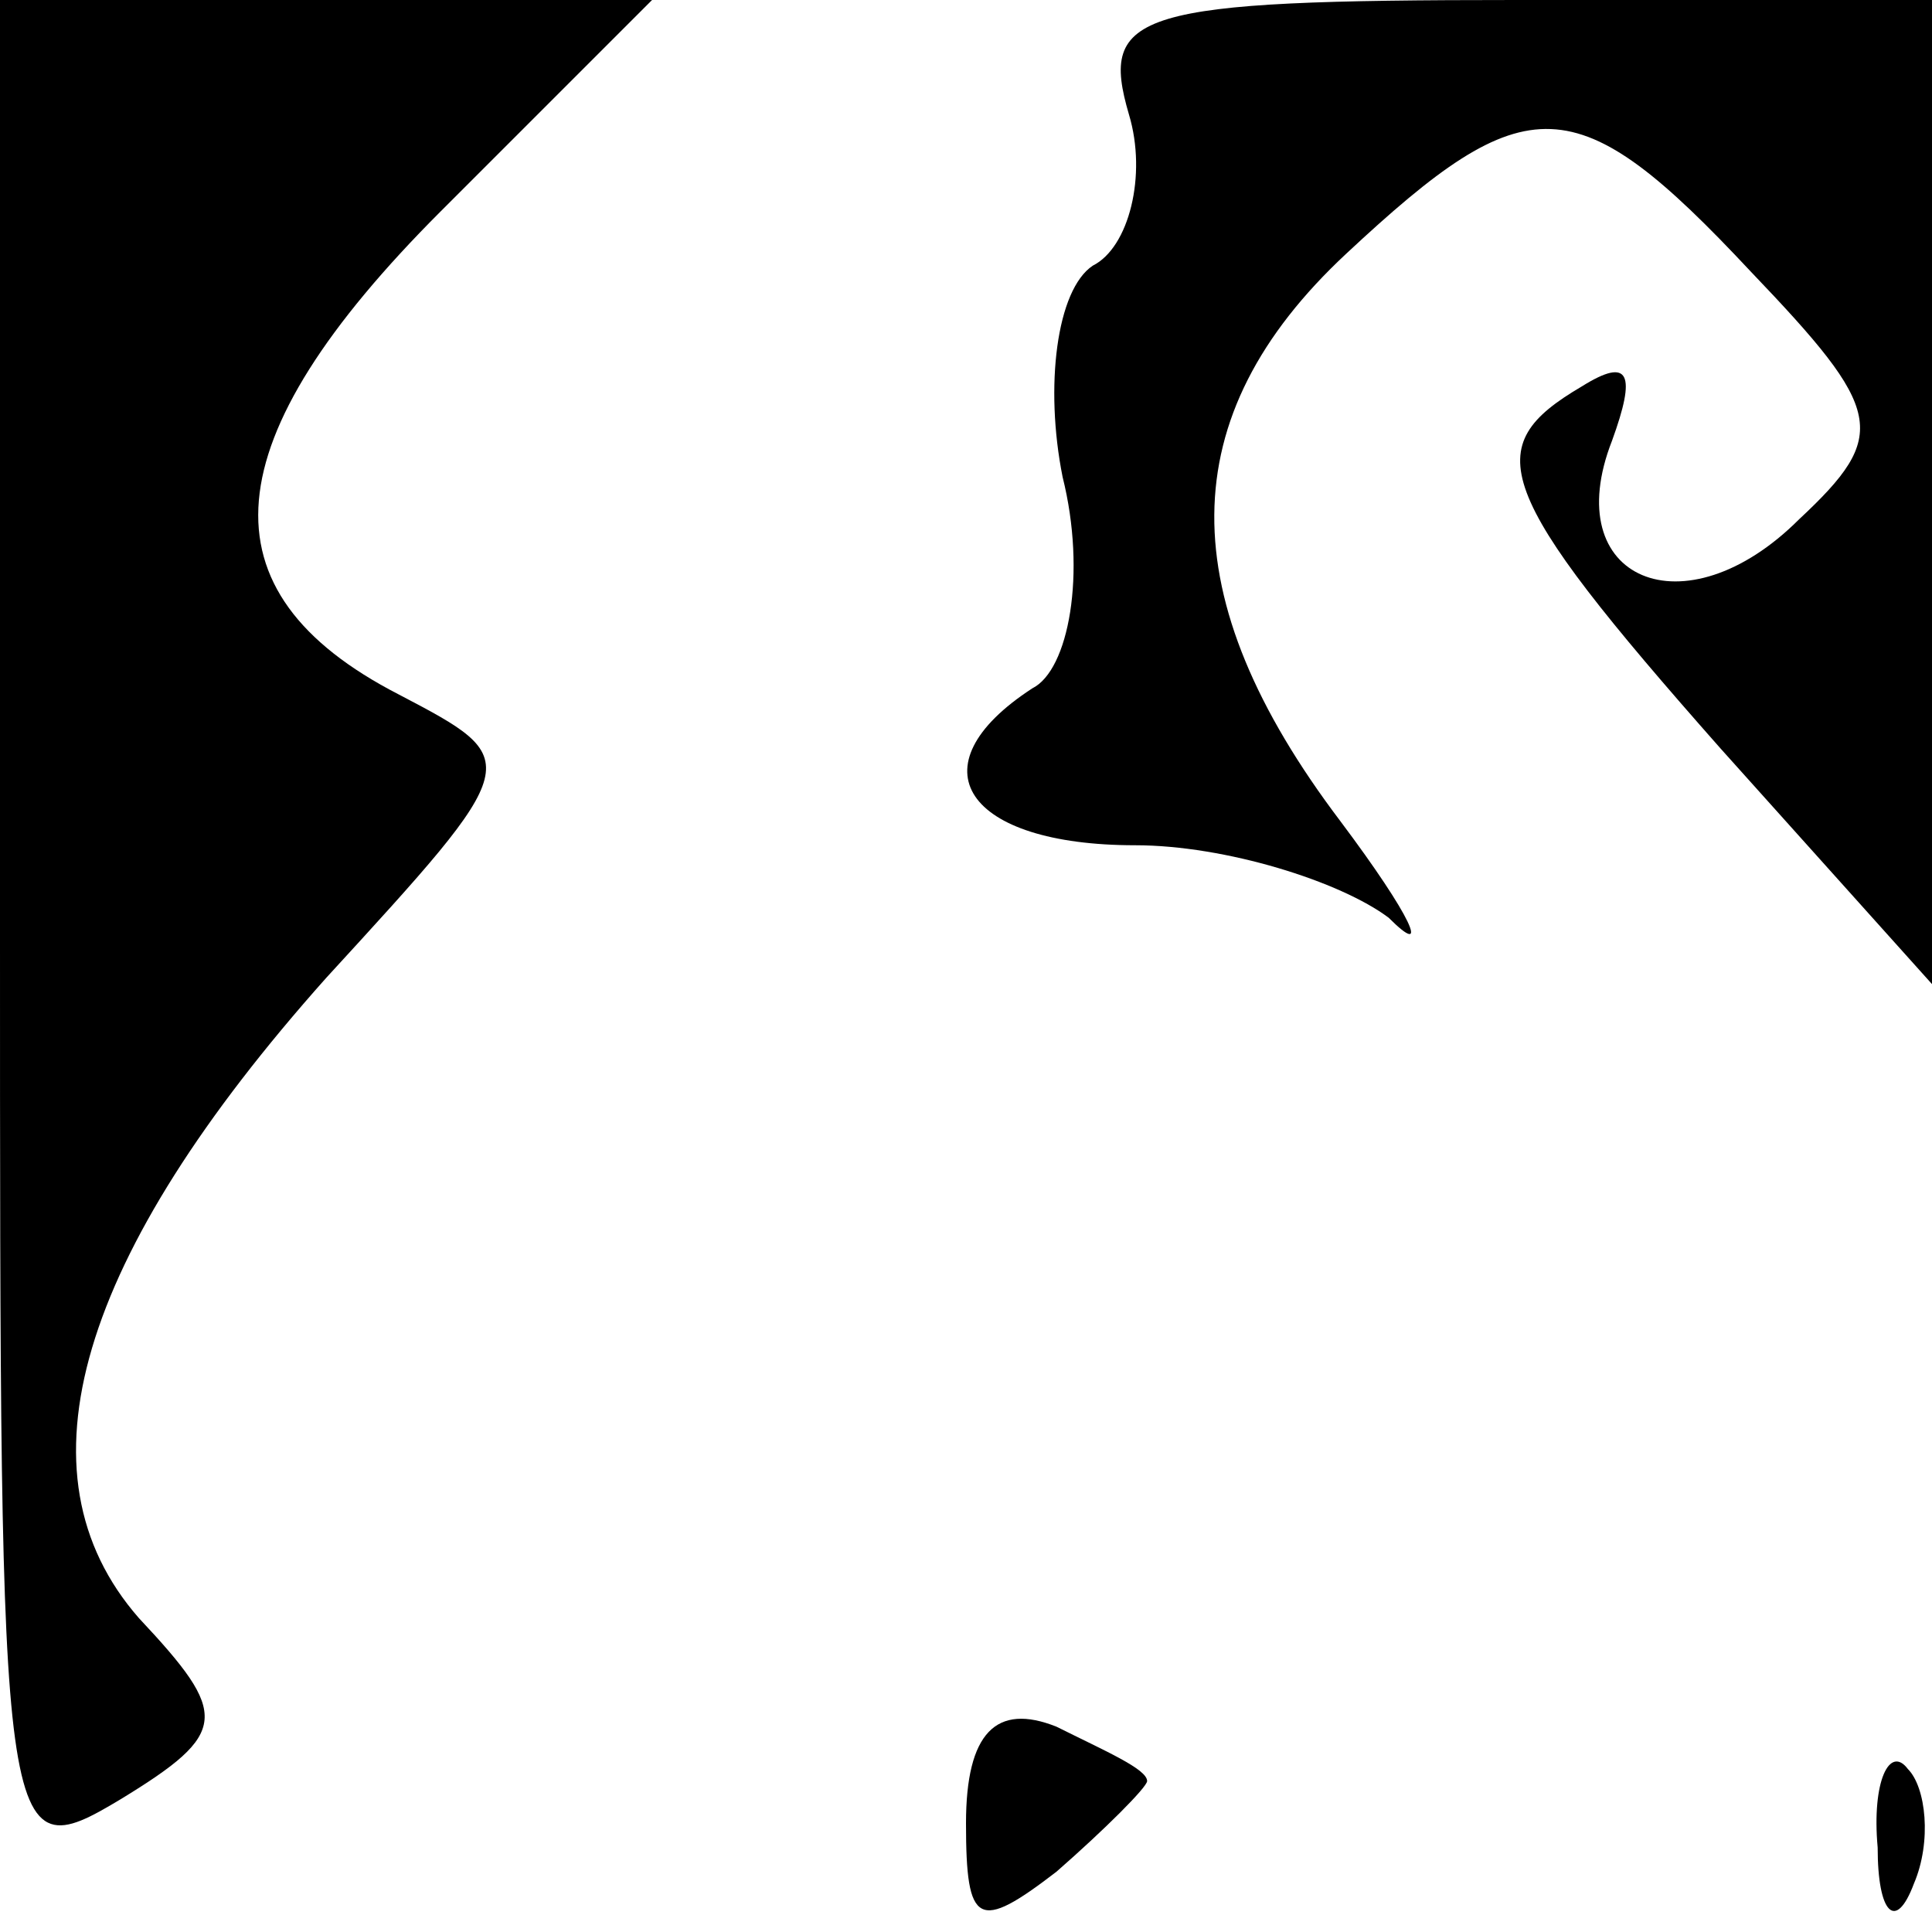 <?xml version="1.0" standalone="no"?>
<!DOCTYPE svg PUBLIC "-//W3C//DTD SVG 20010904//EN"
 "http://www.w3.org/TR/2001/REC-SVG-20010904/DTD/svg10.dtd">
<svg version="1.0" xmlns="http://www.w3.org/2000/svg"
 width="32pt" height="32pt" viewBox="0 0 32 32"
 preserveAspectRatio="xMidYMid meet">
<g transform="translate(0,32) scale(0.1,-0.1)"
fill="#000000" stroke="none">
<path fill="#000000" stroke="none" d="M0 165 c0 -152 0 -155 20 -143 18 11
18 14 3 30 -21 24 -10 60 31 106 33 36 33 36 12 47 -33 17 -31 42 7 80 l35 35
-54 0 -54 0 0 -155z"/>
<path fill="#000000" stroke="none" d="M187 301 c3 -10 0 -22 -6 -25 -6 -4 -8
-20 -5 -35 4 -16 1 -32 -5 -35 -20 -13 -11 -26 17 -26 15 0 34 -6 42 -12 7 -7
4 0 -8 16 -28 37 -28 67 1 94 30 28 38 28 67 -3 22 -23 23 -27 8 -41 -19 -19
-40 -10 -31 13 4 11 3 14 -5 9 -17 -10 -15 -17 23 -60 l35 -39 0 81 0 82 -69
0 c-63 0 -69 -2 -64 -19z"/>
<path fill="#000000" stroke="none" d="M160 18 c0 -17 2 -18 15 -8 8 7 15 14
15 15 0 2 -7 5 -15 9 -10 4 -15 -1 -15 -16z"/>
<path fill="#000000" stroke="none" d="M311 14 c0 -11 3 -14 6 -6 3 7 2 16 -1
19 -3 4 -6 -2 -5 -13z"/>
</g>
</svg>
